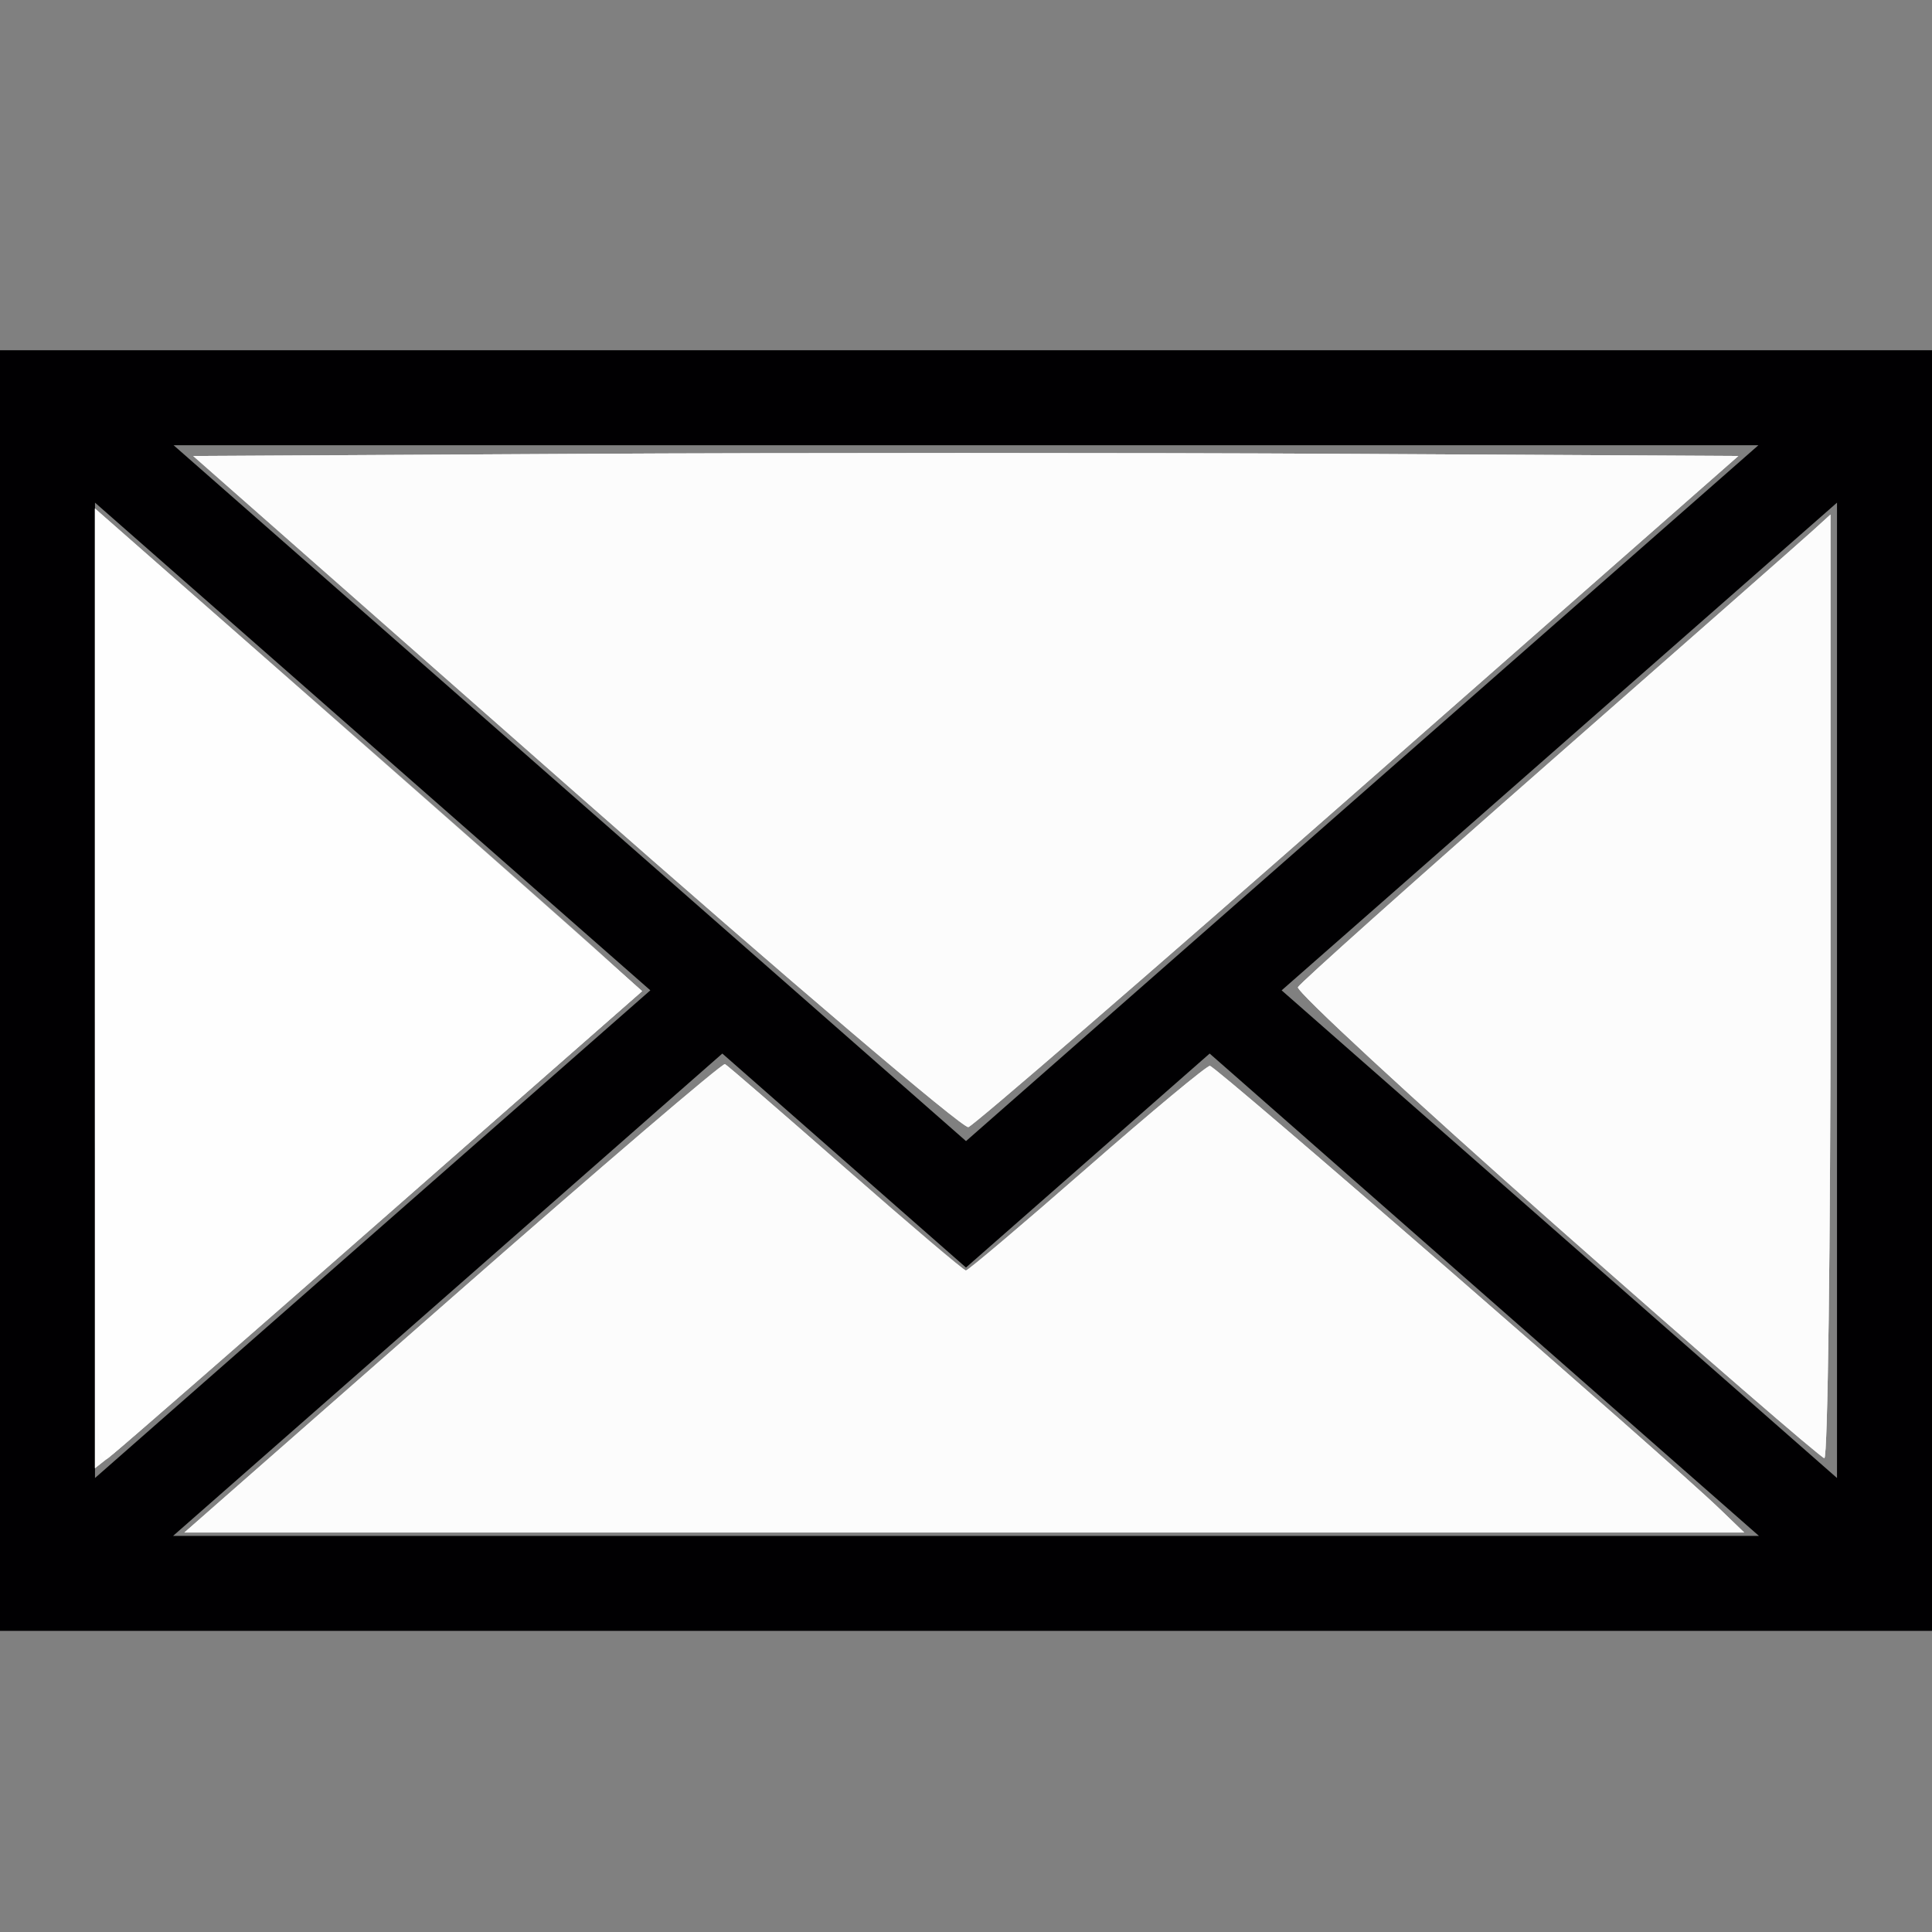 <?xml version="1.0" encoding="UTF-8" standalone="no"?>
<!-- Created with Inkscape (http://www.inkscape.org/) -->

<svg
   xmlns:dc="http://purl.org/dc/elements/1.1/"
   xmlns:cc="http://creativecommons.org/ns#"
   xmlns:rdf="http://www.w3.org/1999/02/22-rdf-syntax-ns#"
   xmlns:svg="http://www.w3.org/2000/svg"
   xmlns="http://www.w3.org/2000/svg"
   version="1.1"
   width="100%"
   height="100%"
   viewBox="0 0 485.411 485.411"
   id="Capa_1"
   xml:space="preserve"><rect x="0" y="0" width="485.411" height="485.411" fill="#808080" stroke="none"/><defs
   id="defs39" />

<g
   id="g7">
</g>
<g
   id="g9">
</g>
<g
   id="g11">
</g>
<g
   id="g13">
</g>
<g
   id="g15">
</g>
<g
   id="g17">
</g>
<g
   id="g19">
</g>
<g
   id="g21">
</g>
<g
   id="g23">
</g>
<g
   id="g25">
</g>
<g
   id="g27">
</g>
<g
   id="g29">
</g>
<g
   id="g31">
</g>
<g
   id="g33">
</g>
<g
   id="g35">
</g>
<g
   id="layer4"
   style="display:none"><rect
     width="487.468"
     height="481.297"
     x="4.114"
     y="4.114"
     id="rect3043"
     style="opacity:0.699;fill:#000080;fill-opacity:1;stroke:none" /><path
     d="m 5.348,450.865 0,-32.901 239.106,-0.523 239.106,-0.523 0.527,-161.975 0.527,-161.975 -239.633,0 -239.633,0 0,-44.222 0,-44.222 242.706,0 242.706,0 0,239.62 0,239.62 -242.706,0 -242.706,0 0,-32.901 z"
     id="path3045"
     style="opacity:0.699;fill:#ffffff;fill-opacity:1;stroke:none" /><path
     d="M 142.577,205.442 46.356,120.736 142.935,120.201 c 53.118,-0.294 140.54,-0.294 194.27,0 l 97.692,0.534 -95.506,83.89 c -52.528,46.14 -96.65,84.258 -98.05,84.707 -1.399,0.449 -45.844,-37.302 -98.765,-83.89 z"
     id="path3047"
     style="opacity:0.699;fill:#ffffff;fill-opacity:1;stroke:none" /><path
     d="m 70.629,368.026 c 14.436,-12.75 44.811,-39.475 67.501,-59.389 l 41.253,-36.207 30.129,26.48 c 16.571,14.564 30.593,26.48 31.161,26.48 0.567,0 14.143,-11.57 30.169,-25.71 16.026,-14.141 29.97,-25.71 30.988,-25.71 1.831,0 133.395,114.813 133.395,116.411 0,0.455 -87.94,0.828 -195.422,0.828 l -195.422,0 26.248,-23.182 z"
     id="path3049"
     style="opacity:0.699;fill:#ffffff;fill-opacity:1;stroke:none" /><path
     d="m -0.823,255.458 0,-160.432 241.677,0 241.677,0 0,160.432 0,160.432 -241.677,0 -241.677,0 0,-160.432 z M 436.213,387.41 c -3.372,-3.22 -32.973,-29.285 -65.779,-57.921 -32.806,-28.636 -61.694,-53.895 -64.194,-56.131 l -4.546,-4.065 -23.221,20.488 c -12.772,11.269 -26.502,23.357 -30.512,26.862 l -7.29,6.374 -30.393,-26.595 c -26.6,-23.275 -30.839,-26.272 -33.964,-24.01 -5.961,4.316 -136,119.031 -136,119.974 0,0.483 90.457,0.878 201.015,0.878 l 201.015,0 -6.131,-5.855 z M 96.877,313.09 c 35.069,-30.744 64.032,-56.637 64.362,-57.539 0.444,-1.211 -96.635,-87.743 -135.837,-121.079 -3.422,-2.91 -3.599,3.054 -3.599,121.052 l 0,124.113 5.656,-5.324 c 3.111,-2.928 34.349,-30.479 69.418,-61.223 l 0,0 z M 459.422,193.365 l -0.544,-62.093 -68.904,60.653 c -37.897,33.359 -68.904,61.784 -68.904,63.166 0,1.382 31.007,29.722 68.904,62.978 l 68.904,60.465 0.544,-61.538 c 0.299,-33.846 0.299,-89.48 0,-123.631 l 0,0 z m -110.811,6.558 c 49.748,-43.553 90.513,-79.882 90.589,-80.73 0.076,-0.848 -89.827,-1.543 -199.785,-1.543 -119.336,0 -199.136,0.75 -197.97,1.861 1.075,1.024 46.304,40.764 100.509,88.312 l 98.555,86.451 8.826,-7.582 c 4.854,-4.17 49.529,-43.216 99.277,-86.769 z"
     id="path3051"
     style="opacity:0.699;fill:#ffffff;fill-opacity:1;stroke:none" /><path
     d="M 22.095,316.765 C 22.256,284.743 22.95,231.11 23.638,197.582 l 1.25,-60.962 65.688,57.876 c 36.128,31.832 65.995,58.853 66.371,60.047 0.552,1.757 -118.249,108.191 -131.438,117.756 -3.548,2.573 -3.694,0.205 -3.414,-55.534 z"
     id="path3053"
     style="opacity:0.699;fill:#ffffff;fill-opacity:1;stroke:none" /><path
     d="m 392.608,317.537 c -77.583,-68.5 -70.132,-60.917 -65.229,-66.387 2.187,-2.44 30.355,-27.604 62.596,-55.919 32.241,-28.315 60.702,-53.35 63.247,-55.634 l 4.628,-4.152 0,118.626 c 0,65.244 -0.694,118.563 -1.543,118.486 -0.848,-0.077 -29.513,-24.836 -63.699,-55.02 z"
     id="path3055"
     style="opacity:0.699;fill:#ffffff;fill-opacity:1;stroke:none" /><path
     d="M 438.31,355.649 C 379.735,304.554 326.213,256.602 326.213,255.218 c 0,-1.47 112.515,-102.257 125.985,-112.852 l 5.652,-4.446 -0.273,53.113 c -0.15,29.212 -0.844,81.43 -1.543,116.041 l -1.27,62.928 -16.455,-14.353 0,0 z"
     id="path3057"
     style="opacity:0.699;fill:#ffffff;fill-opacity:1;stroke:none" /><path
     d="M 405.173,325.156 C 379.279,302.341 351.229,277.269 342.839,269.441 l -15.254,-14.233 4.97,-4.638 c 38.568,-35.99 123.301,-110.987 124.189,-109.918 0.968,1.166 -2.517,224.013 -3.519,225.015 -0.534,0.534 -22.158,-17.695 -48.051,-40.51 z"
     id="path3059"
     style="opacity:0.699;fill:#ffffff;fill-opacity:1;stroke:none" /><path
     d="m 444.243,357.847 c -12.975,-9.983 -109.062,-95.363 -113.119,-100.514 -1.839,-2.335 5.541,-9.957 37.67,-38.899 21.976,-19.797 50.31,-44.968 62.964,-55.935 l 23.007,-19.941 0.683,16.856 c 1.135,28.013 -2.084,202.999 -3.734,202.999 -0.845,0 -4.207,-2.054 -7.47,-4.565 z"
     id="path3061"
     style="opacity:0.699;fill:#ffffff;fill-opacity:1;stroke:none" /><path
     d="M 443.452,357.121 C 418.889,337.017 330.326,257.503 330.326,255.553 c 0,-1.682 27.483,-27.234 69.932,-65.019 45.199,-40.233 52.142,-46.144 54.198,-46.144 2.153,0 -0.143,196.879 -2.456,210.61 l -1.35,8.013 -7.199,-5.892 z"
     id="path3063"
     style="opacity:0.699;fill:#ffffff;fill-opacity:1;stroke:none" /><path
     d="M 443.452,357.117 C 416.747,335.162 330.326,257.48 330.326,255.43 c 0,-1.571 28.452,-27.975 69.932,-64.897 45.215,-40.247 52.142,-46.144 54.204,-46.144 2.106,0 -0.19,190.51 -2.514,208.565 l -1.298,10.081 -7.199,-5.918 z"
     id="path3065"
     style="opacity:0.699;fill:#ffffff;fill-opacity:1;stroke:none" /><path
     d="M 443.452,357.117 C 416.747,335.162 330.326,257.48 330.326,255.43 c 0,-1.571 28.452,-27.975 69.932,-64.897 45.215,-40.247 52.142,-46.144 54.204,-46.144 2.106,0 -0.19,190.51 -2.514,208.565 l -1.298,10.081 -7.199,-5.918 z"
     id="path3067"
     style="opacity:0.699;fill:#ffffff;fill-opacity:1;stroke:none" /><path
     d="m 222.343,272.478 c -10.181,-8.456 -53.088,-45.594 -95.348,-82.53 l -76.836,-67.156 96.017,-0.535 c 52.81,-0.294 138.464,-0.294 190.344,0 l 94.326,0.535 -36.327,31.881 c -30.551,26.812 -140.602,122.261 -150.579,130.6 -2.585,2.16 -6.088,0.085 -21.597,-12.795 l 0,0 z"
     id="path3069"
     style="opacity:0.699;fill:#ffffff;fill-opacity:1;stroke:none" /><path
     d="M 224.221,272.427 C 207.765,258.97 79.324,147.573 63.859,133.345 l -10.176,-9.361 187.124,-0.082 187.124,-0.082 -5.095,4.907 c -16.835,16.213 -179.51,155.525 -181.607,155.525 -1.401,0 -9.055,-5.322 -17.009,-11.827 z"
     id="path3071"
     style="opacity:0.699;fill:#ffffff;fill-opacity:1;stroke:none" /><path
     d="m 234.168,279.178 c -3.677,-2.522 -45.525,-38.278 -92.994,-79.458 L 54.866,124.849 147.191,124.314 c 50.778,-0.294 134.399,-0.294 185.823,0 l 93.499,0.535 -54.778,47.604 c -47.492,41.272 -78.997,68.114 -120.675,102.814 l -10.206,8.497 -6.686,-4.586 z"
     id="path3073"
     style="opacity:0.699;fill:#ffffff;fill-opacity:1;stroke:none" /><path
     d="M 220.16,267.291 C 183.747,236.927 57.816,127.531 57.111,125.65 c -0.397,-1.06 76.849,-1.83 183.572,-1.83 101.342,0 184.2,0.694 184.131,1.543 -0.139,1.698 -51.954,46.633 -128.329,111.288 -27.203,23.029 -50.924,43.163 -52.714,44.742 -2.859,2.523 -5.728,0.809 -23.611,-14.103 z"
     id="path3075"
     style="opacity:0.699;fill:#ffffff;fill-opacity:1;stroke:none" /><path
     d="M 217.737,265.27 C 193.28,244.649 116.313,178.221 82.219,148.308 l -24.942,-21.883 13.629,-1.287 c 7.496,-0.708 90.452,-1.252 184.346,-1.209 l 170.717,0.078 -12.341,11.456 c -12.395,11.505 -99.944,86.965 -146.035,125.867 -13.575,11.458 -25.829,20.841 -27.231,20.85 -1.402,0.009 -11.583,-7.6 -22.625,-16.91 l 0,0 z"
     id="path3077"
     style="opacity:0.699;fill:#ffffff;fill-opacity:1;stroke:none" /><path
     d="m 56.342,382.331 c 5.325,-4.883 32.821,-29.104 61.102,-53.824 28.281,-24.721 53.747,-47.068 56.59,-49.661 l 5.17,-4.714 29.781,25.629 c 16.379,14.096 30.567,25.629 31.528,25.629 0.961,0 15.106,-11.229 31.434,-24.954 26.978,-22.678 30.01,-24.679 33.234,-21.935 37.151,31.617 71.186,61.068 95.586,82.714 l 30.333,26.908 -103.35,1.253 c -56.842,0.689 -143.341,1.383 -192.22,1.543 l -88.87,0.29 9.682,-8.878 z"
     id="path3079"
     style="opacity:0.699;fill:#ffffff;fill-opacity:1;stroke:none" /><path
     d="m 53.202,386.156 c 2.812,-2.312 30.914,-26.88 62.45,-54.595 31.535,-27.716 58.873,-51.595 60.75,-53.064 2.958,-2.316 5.425,-0.931 18.507,10.39 20.839,18.034 44.04,36.504 45.854,36.504 0.83,0 14.91,-10.657 31.288,-23.683 17.759,-14.124 30.756,-23.088 32.2,-22.21 2.271,1.381 94.292,80.828 114.503,98.857 l 9.24,8.242 -70.945,1.269 c -39.02,0.698 -124.498,1.545 -189.952,1.881 l -119.008,0.612 5.113,-4.203 z"
     id="path3081"
     style="opacity:0.699;fill:#ffffff;fill-opacity:1;stroke:none" /><path
     d="m 52.655,388.568 c 0,-2.365 123.786,-109.457 126.52,-109.457 1.523,0 14.173,9.348 28.111,20.774 13.938,11.426 27.24,21.946 29.559,23.378 3.817,2.357 7.103,0.422 34.611,-20.378 16.716,-12.64 31.197,-22.697 32.18,-22.349 4.472,1.583 120.858,103.634 119.618,104.885 -1.712,1.728 -370.599,4.86 -370.599,3.147 z"
     id="path3083"
     style="opacity:0.699;fill:#ffffff;fill-opacity:1;stroke:none" /><path
     d="m 52.655,388.664 c 0,-1.487 108.581,-96.371 123.708,-108.103 2.922,-2.266 7.27,0.498 31.881,20.265 15.673,12.589 29.583,23.337 30.91,23.885 1.327,0.548 8.269,-3.541 15.426,-9.087 7.157,-5.546 21.105,-15.902 30.995,-23.012 l 17.981,-12.929 21.099,18.148 c 11.604,9.981 38.59,33.454 59.968,52.162 l 38.87,34.015 -8.018,1.34 c -9.795,1.638 -362.82,4.864 -362.82,3.316 z"
     id="path3085"
     style="opacity:0.699;fill:#ffffff;fill-opacity:1;stroke:none" /><path
     d="m 24.094,281.785 c 0.129,-48.983 0.823,-100.906 1.543,-115.383 l 1.308,-26.323 30.852,27.153 c 16.969,14.934 44.229,39.275 60.577,54.091 16.349,14.816 31.516,28.391 33.704,30.166 3.801,3.084 2.427,4.64 -30.753,34.794 -41.508,37.723 -90.382,80.598 -94.504,82.905 -2.56,1.433 -2.93,-10.439 -2.728,-87.402 z"
     id="path3087"
     style="opacity:0.699;fill:#ffffff;fill-opacity:1;stroke:none" /><path
     d="m 25.916,268.247 c 0,-55.346 0.59,-106.274 1.311,-113.173 l 1.311,-12.544 17.715,15.733 c 75.602,67.144 105.13,94.133 105.13,96.09 0,3.657 -54.639,54.109 -106.607,98.437 l -18.86,16.087 0,-100.63 z"
     id="path3089"
     style="opacity:0.699;fill:#ffffff;fill-opacity:1;stroke:none" /><path
     d="m 26.195,304.479 c 0.153,-34.315 0.847,-84.575 1.543,-111.69 l 1.264,-49.299 60.162,54.014 c 33.089,29.708 60.162,55.227 60.162,56.71 0,1.483 -8.562,10.931 -19.027,20.996 -20.621,19.832 -99.552,89.856 -102.546,90.974 -1.055,0.394 -1.718,-25.843 -1.557,-61.705 z"
     id="path3091"
     style="opacity:0.699;fill:#ffffff;fill-opacity:1;stroke:none" /><path
     d="m 26.195,311.657 c 0.153,-29.213 0.848,-79.008 1.543,-110.656 l 1.264,-57.542 43.193,38.763 c 63.598,57.074 77.426,70.898 75.158,75.135 -3.961,7.4 -112.818,105.459 -118.505,106.749 -2.485,0.564 -2.89,-7.43 -2.653,-52.449 z"
     id="path3093"
     style="opacity:0.699;fill:#ffffff;fill-opacity:1;stroke:none" /><path
     d="m 26.808,362.192 c -1.402,-2.269 0.832,-216.014 2.274,-217.512 0.818,-0.85 75.498,66.372 102.191,91.985 14.955,14.35 17.609,17.836 15.947,20.943 -3.134,5.857 -97.823,91.822 -113.446,102.995 -3.891,2.783 -5.939,3.25 -6.966,1.589 l 0,0 z"
     id="path3095"
     style="opacity:0.699;fill:#ffffff;fill-opacity:1;stroke:none" /><path
     d="m 231.599,276.611 c -8.441,-6.496 -12.547,-9.997 -93.586,-79.785 C 104.075,167.6 72.069,139.79 66.888,135.028 l -9.42,-8.66 10.448,-1.256 c 5.747,-0.691 88.659,-1.228 184.25,-1.195 l 173.802,0.06 -11.313,10.573 c -11.116,10.39 -144.183,124.83 -162.707,139.932 -5.204,4.242 -10.291,7.703 -11.306,7.69 -1.015,-0.013 -5.084,-2.516 -9.044,-5.563 z"
     id="path3097"
     style="opacity:0.699;fill:#ffffff;fill-opacity:1;stroke:none" /><path
     d="M 232.667,277.504 C 226.054,272.581 144.059,202.443 90.275,155.702 59.179,128.678 57.477,126.826 62.611,125.607 65.619,124.892 148.606,124.233 247.025,124.143 l 178.944,-0.165 -11.313,10.564 c -11.375,10.622 -145.026,125.592 -162.701,139.959 -5.207,4.233 -10.298,7.667 -11.313,7.631 -1.015,-0.036 -4.604,-2.118 -7.975,-4.628 z"
     id="path3099"
     style="opacity:0.699;fill:#ffffff;fill-opacity:1;stroke:none" /><path
     d="M 232.662,277.504 C 226.016,272.561 125.173,186.26 83.127,149.531 58.671,128.168 57.529,126.834 62.653,125.607 65.639,124.892 148.606,124.233 247.025,124.143 l 178.944,-0.165 -11.313,10.564 c -11.375,10.622 -145.026,125.592 -162.701,139.959 -5.207,4.233 -10.298,7.667 -11.313,7.631 -1.015,-0.036 -4.606,-2.118 -7.981,-4.628 z"
     id="path3101"
     style="opacity:0.699;fill:#ffffff;fill-opacity:1;stroke:none" /><path
     d="M 231.599,276.579 C 222.743,269.724 101.869,166.288 76.064,143.482 58.127,127.63 57.544,126.849 62.695,125.607 65.657,124.892 148.606,124.233 247.025,124.143 l 178.944,-0.165 -11.313,10.564 c -11.375,10.622 -145.026,125.592 -162.701,139.959 -5.207,4.233 -10.298,7.686 -11.313,7.673 -1.015,-0.013 -5.084,-2.53 -9.044,-5.595 z"
     id="path3103"
     style="opacity:0.699;fill:#ffffff;fill-opacity:1;stroke:none" /><path
     d="M 231.599,276.579 C 222.743,269.724 101.869,166.288 76.064,143.482 58.127,127.63 57.544,126.849 62.695,125.607 65.657,124.892 148.606,124.233 247.025,124.143 l 178.944,-0.165 -11.313,10.564 c -11.375,10.622 -145.026,125.592 -162.701,139.959 -5.207,4.233 -10.298,7.686 -11.313,7.673 -1.015,-0.013 -5.084,-2.53 -9.044,-5.595 z"
     id="path3105"
     style="opacity:0.699;fill:#ffffff;fill-opacity:1;stroke:none" /></g><g
   id="layer3"
   style="display:inline"><g
     transform="translate(-1.0743313e-6,6.17)"
     id="g3"><path
       d="M 0,81.824 V 403.587 H 485.411 V 81.824 H 0 z M 242.708,280.526 43.612,105.691 H 441.799 L 242.708,280.526 z M 163.397,242.649 23.867,365.178 V 120.119 l 139.53,122.53 z m 18.085,15.884 61.22,53.762 61.22,-53.762 138.002,121.187 H 43.487 L 181.482,258.533 z M 322.008,242.655 461.543,120.119 V 365.178 L 322.008,242.655 z"
       id="path5"
       style="fill:#010002" /></g><path
     d="m 144.71,199.255 -96.145,-84.69 96.503,-0.534 c 53.077,-0.294 140.421,-0.294 194.098,0 l 97.595,0.534 -95.506,83.928 c -52.528,46.16 -96.607,84.27 -97.953,84.69 -1.346,0.419 -45.713,-37.348 -98.593,-83.928 z"
     id="path3107"
     style="opacity:0.699;fill:#ffffff;fill-opacity:1;stroke:none" /><path
     d="m 144.71,199.255 -96.145,-84.69 96.503,-0.534 c 53.077,-0.294 140.421,-0.294 194.098,0 l 97.595,0.534 -95.506,83.928 c -52.528,46.16 -96.607,84.27 -97.953,84.69 -1.346,0.419 -45.713,-37.348 -98.593,-83.928 z"
     id="path3109"
     style="opacity:0.699;fill:#ffffff;fill-opacity:1;stroke:none" /><path
     d="m 144.676,199.252 -96.178,-84.687 96.537,-0.534 c 53.095,-0.294 140.454,-0.294 194.132,0 l 97.595,0.534 -95.506,83.928 c -52.528,46.16 -96.607,84.269 -97.953,84.687 -1.346,0.418 -45.728,-37.35 -98.626,-83.928 z"
     id="path3111"
     style="opacity:0.699;fill:#ffffff;fill-opacity:1;stroke:none" /><path
     d="m 391.003,308.024 c -36.2,-31.995 -65.405,-58.994 -64.9,-59.997 0.505,-1.003 28.735,-26.239 62.733,-56.08 33.998,-29.841 63.897,-56.149 66.443,-58.464 l 4.628,-4.208 0,118.626 c 0,65.244 -0.694,118.552 -1.543,118.461 -0.848,-0.091 -31.161,-26.343 -67.361,-58.338 z"
     id="path3113"
     style="opacity:0.699;fill:#ffffff;fill-opacity:1;stroke:none" /><path
     d="m 391.003,308.024 c -36.2,-31.995 -65.405,-58.994 -64.9,-59.997 0.505,-1.003 28.735,-26.239 62.733,-56.08 33.998,-29.841 63.897,-56.149 66.443,-58.464 l 4.628,-4.208 0,118.626 c 0,65.244 -0.694,118.552 -1.543,118.461 -0.848,-0.091 -31.161,-26.343 -67.361,-58.338 z"
     id="path3115"
     style="opacity:0.699;fill:#ffffff;fill-opacity:1;stroke:none" /><path
     d="m 391.003,308.024 c -36.2,-31.995 -65.405,-58.994 -64.9,-59.997 0.505,-1.003 28.735,-26.239 62.733,-56.08 33.998,-29.841 63.897,-56.149 66.443,-58.464 l 4.628,-4.208 0,118.626 c 0,65.244 -0.694,118.552 -1.543,118.461 -0.848,-0.091 -31.161,-26.343 -67.361,-58.338 z"
     id="path3117"
     style="opacity:0.699;fill:#ffffff;fill-opacity:1;stroke:none" /><path
     d="m 113.684,325.904 c 37.046,-32.524 67.857,-58.874 68.468,-58.557 0.611,0.317 14.227,12.118 30.258,26.225 16.031,14.106 29.623,25.647 30.205,25.647 0.582,0 14.283,-11.57 30.447,-25.71 16.164,-14.141 30.079,-25.71 30.922,-25.71 1.439,0 114.827,98.534 128.116,111.334 l 6.131,5.905 -195.952,0 -195.952,0 67.357,-59.134 z"
     id="path3119"
     style="opacity:0.699;fill:#ffffff;fill-opacity:1;stroke:none" /><path
     d="m 113.684,325.904 c 37.046,-32.524 67.857,-58.868 68.468,-58.544 0.611,0.324 14.27,12.126 30.353,26.225 16.083,14.099 29.675,25.635 30.205,25.635 0.529,0 14.188,-11.57 30.351,-25.71 16.164,-14.141 30.079,-25.71 30.922,-25.71 1.439,0 114.827,98.534 128.116,111.334 l 6.131,5.905 -195.952,0 -195.952,0 67.357,-59.134 z"
     id="path3121"
     style="opacity:0.699;fill:#ffffff;fill-opacity:1;stroke:none" /><path
     d="m 113.684,325.904 c 37.046,-32.524 67.857,-58.868 68.468,-58.544 0.611,0.324 14.27,12.126 30.353,26.225 16.083,14.099 29.675,25.635 30.205,25.635 0.529,0 14.188,-11.57 30.351,-25.71 16.164,-14.141 30.079,-25.71 30.922,-25.71 1.439,0 114.827,98.534 128.116,111.334 l 6.131,5.905 -195.952,0 -195.952,0 67.357,-59.134 z"
     id="path3123"
     style="opacity:0.699;fill:#ffffff;fill-opacity:1;stroke:none" /><path
     d="m 23.859,248.355 0,-120.527 50.906,44.727 c 27.999,24.6 58.928,51.866 68.732,60.591 l 17.825,15.864 -63.982,56.187 C 62.15,336.1 31.221,363.071 28.609,365.133 l -4.75,3.749 0,-120.527 z"
     id="path3125"
     style="opacity:0.699;fill:#ffffff;fill-opacity:1;stroke:none" /><path
     d="m 23.859,248.355 0,-120.527 50.906,44.727 c 27.999,24.6 58.928,51.866 68.732,60.591 l 17.825,15.864 -63.982,56.187 C 62.15,336.1 31.221,363.071 28.609,365.133 l -4.75,3.749 0,-120.527 z"
     id="path3127"
     style="opacity:0.699;fill:#ffffff;fill-opacity:1;stroke:none" /><path
     d="m 23.859,248.314 0,-120.568 50.906,44.768 c 27.999,24.622 58.928,51.907 68.732,60.632 l 17.825,15.864 -63.982,56.187 C 62.15,336.1 31.221,363.071 28.609,365.133 l -4.75,3.749 0,-120.568 z"
     id="path3129"
     style="opacity:0.699;fill:#ffffff;fill-opacity:1;stroke:none" /><path
     d="m 23.859,248.481 0,-120.74 59.134,51.896 c 32.524,28.543 63.447,55.85 68.718,60.681 l 9.584,8.785 -65.118,56.994 c -35.815,31.347 -66.738,58.373 -68.718,60.058 -3.422,2.913 -3.599,-2.889 -3.599,-117.675 z"
     id="path3131"
     style="opacity:0.699;fill:#ffffff;fill-opacity:1;stroke:none" /></g></svg>